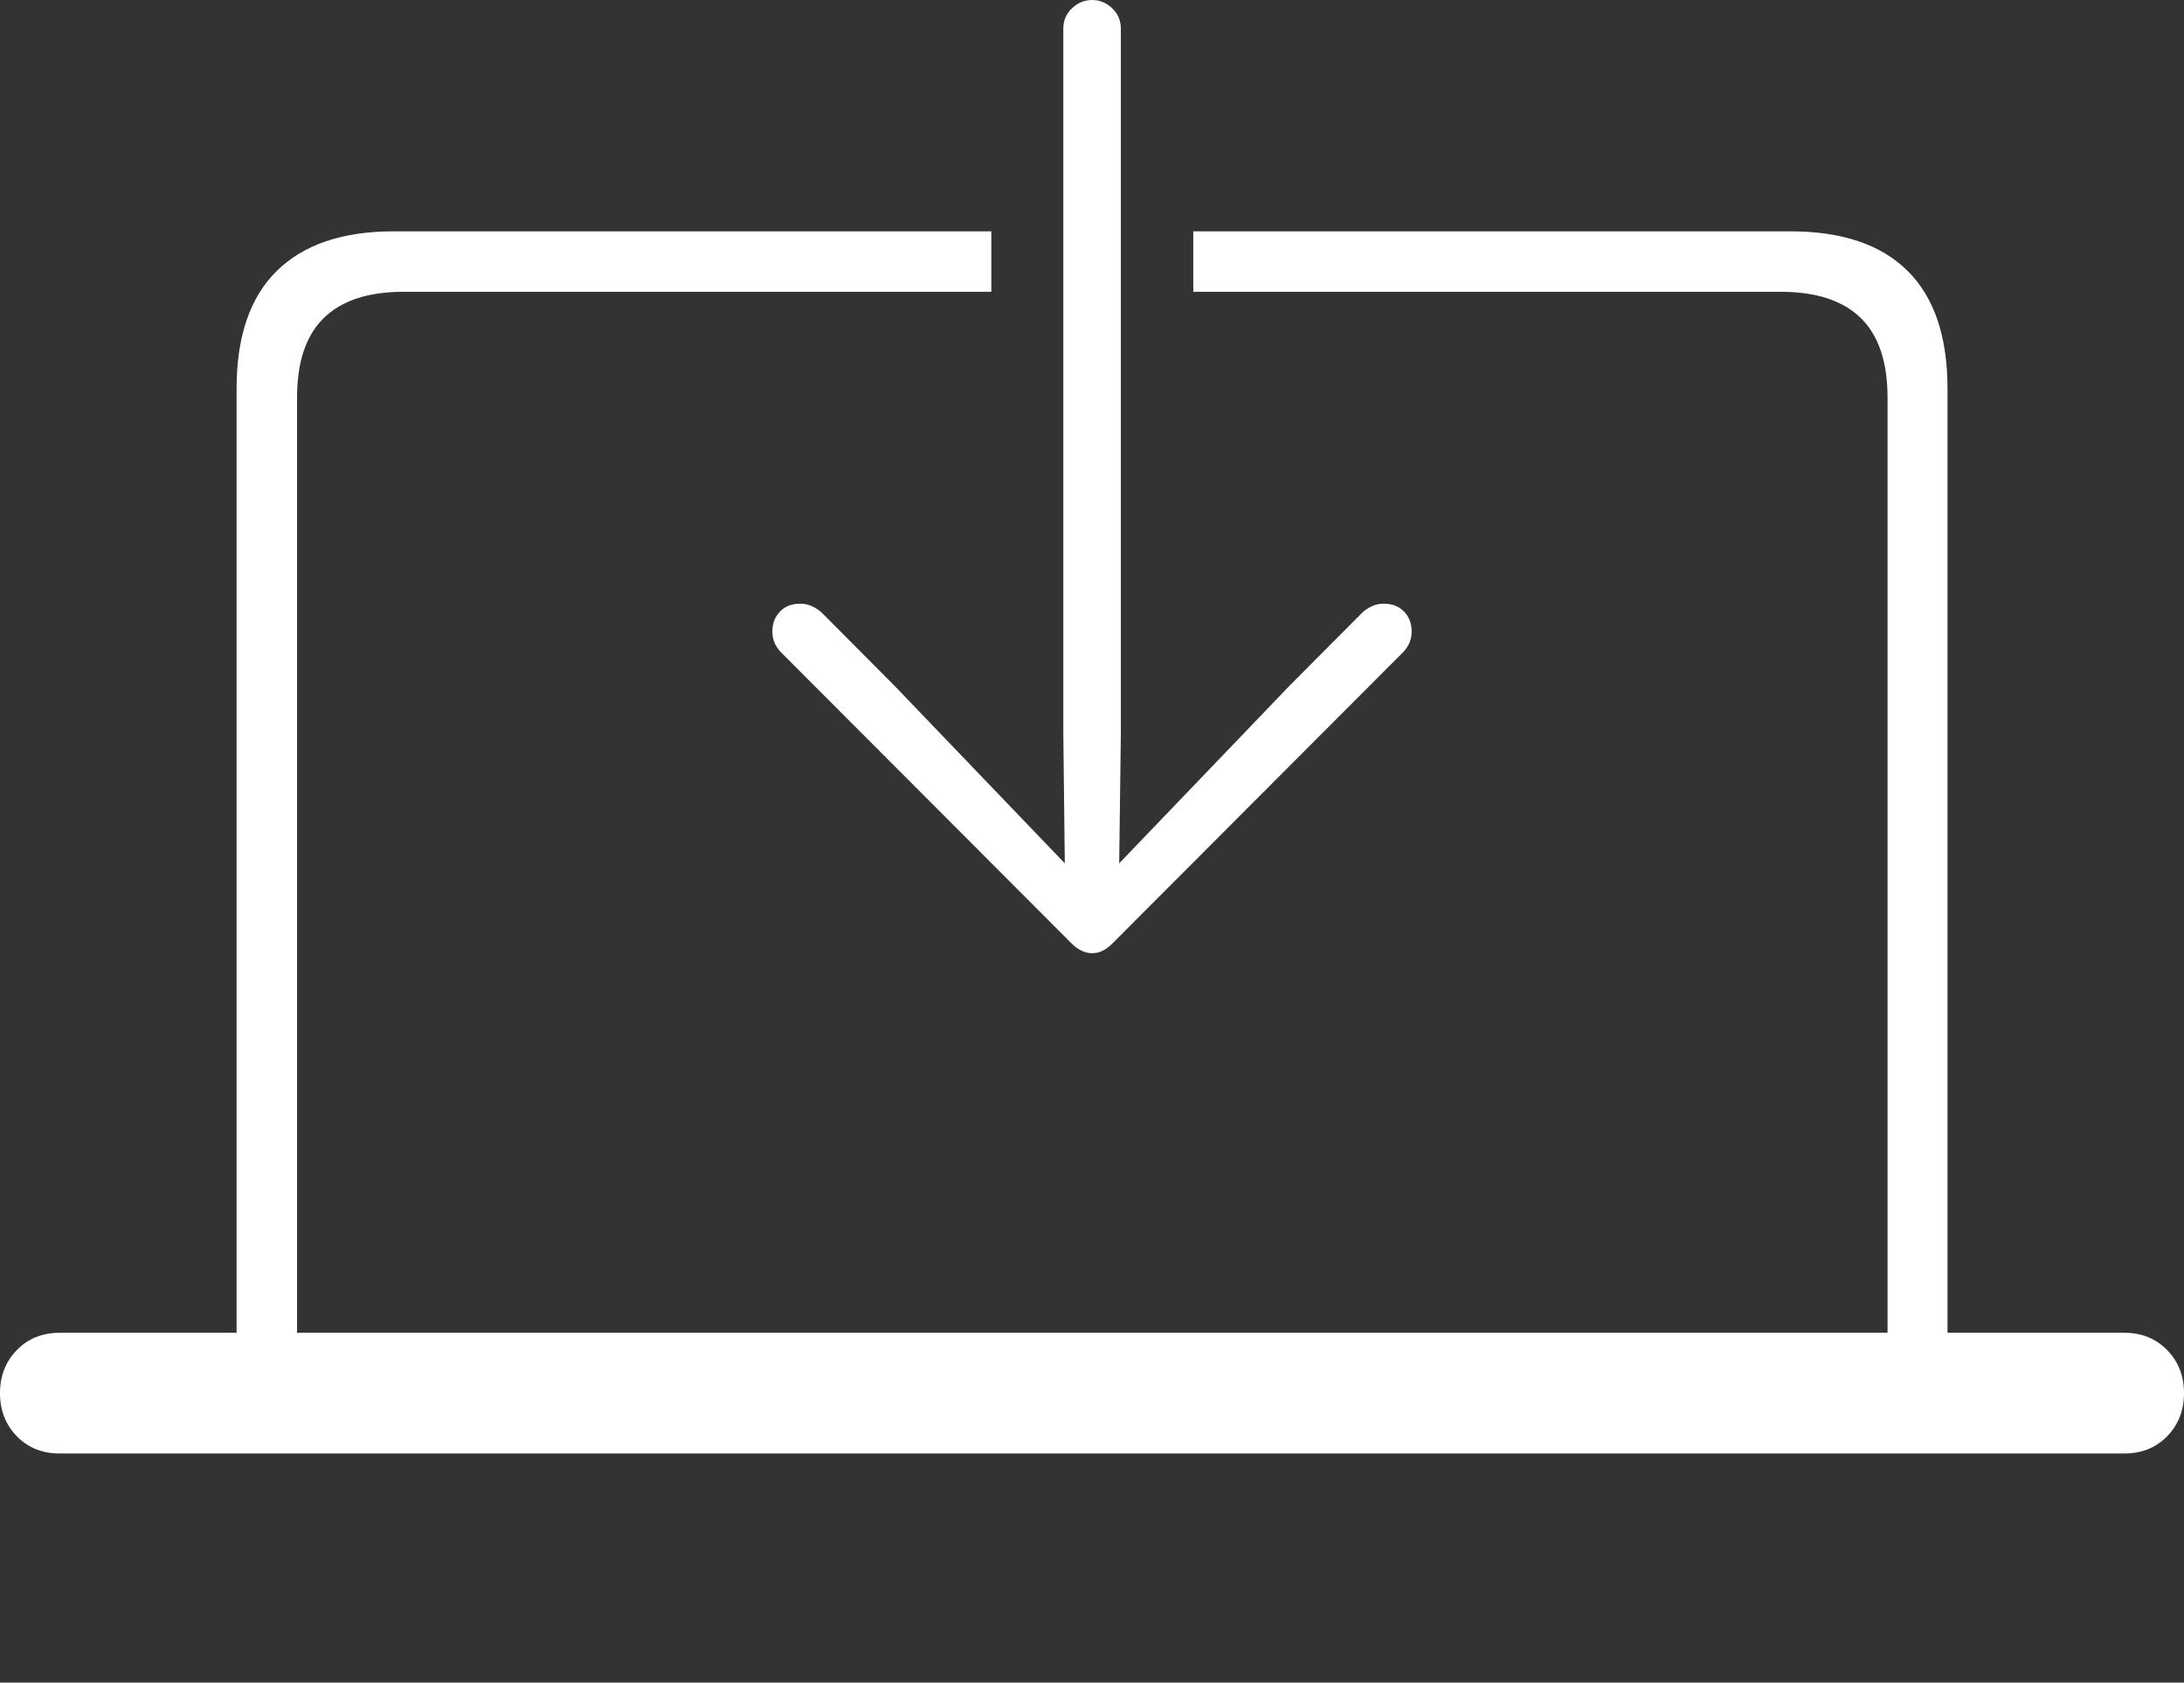 <?xml version="1.0" encoding="UTF-8"?>
<!--Generator: Apple Native CoreSVG 175-->
<!DOCTYPE svg
PUBLIC "-//W3C//DTD SVG 1.1//EN"
       "http://www.w3.org/Graphics/SVG/1.1/DTD/svg11.dtd">
<svg version="1.1" xmlns="http://www.w3.org/2000/svg" xmlns:xlink="http://www.w3.org/1999/xlink" width="26.301" height="20.258">
 <rect width="100%" height="100%" fill="#333333" stroke="none"/>
 <g>
  <rect height="20.258" opacity="0" width="26.301" x="0" y="0"/>
  <path d="M0.717 17.499L25.584 17.499Q25.895 17.499 26.098 17.292Q26.301 17.084 26.301 16.773Q26.301 16.461 26.098 16.254Q25.895 16.046 25.584 16.046L0.717 16.046Q0.405 16.046 0.203 16.254Q0 16.461 0 16.773Q0 17.084 0.203 17.292Q0.405 17.499 0.717 17.499ZM14.37 3.513L21.442 3.513Q22.086 3.513 22.409 3.829Q22.731 4.144 22.731 4.788L22.731 16.382L23.453 16.382L23.453 4.679Q23.453 3.738 22.973 3.262Q22.493 2.785 21.559 2.785L14.37 2.785ZM11.938 2.785L4.741 2.785Q3.817 2.785 3.333 3.262Q2.849 3.738 2.849 4.679L2.849 16.382L3.577 16.382L3.577 4.788Q3.577 4.144 3.899 3.829Q4.221 3.513 4.859 3.513L11.938 3.513ZM12.805 0.345L12.805 8.825L12.823 10.394L10.771 8.255L9.888 7.368Q9.832 7.322 9.771 7.295Q9.709 7.268 9.638 7.268Q9.482 7.268 9.392 7.364Q9.301 7.459 9.301 7.602Q9.301 7.746 9.404 7.852L12.908 11.362Q13.024 11.476 13.154 11.476Q13.28 11.476 13.393 11.362L16.897 7.852Q17 7.746 17 7.602Q17 7.459 16.909 7.364Q16.818 7.268 16.663 7.268Q16.591 7.268 16.53 7.295Q16.468 7.322 16.413 7.368L15.53 8.255L13.478 10.394L13.498 8.825L13.498 0.345Q13.498 0.198 13.393 0.099Q13.287 0 13.154 0Q13.014 0 12.91 0.099Q12.805 0.198 12.805 0.345Z" fill="#ffffff"/>
 </g>
</svg>
